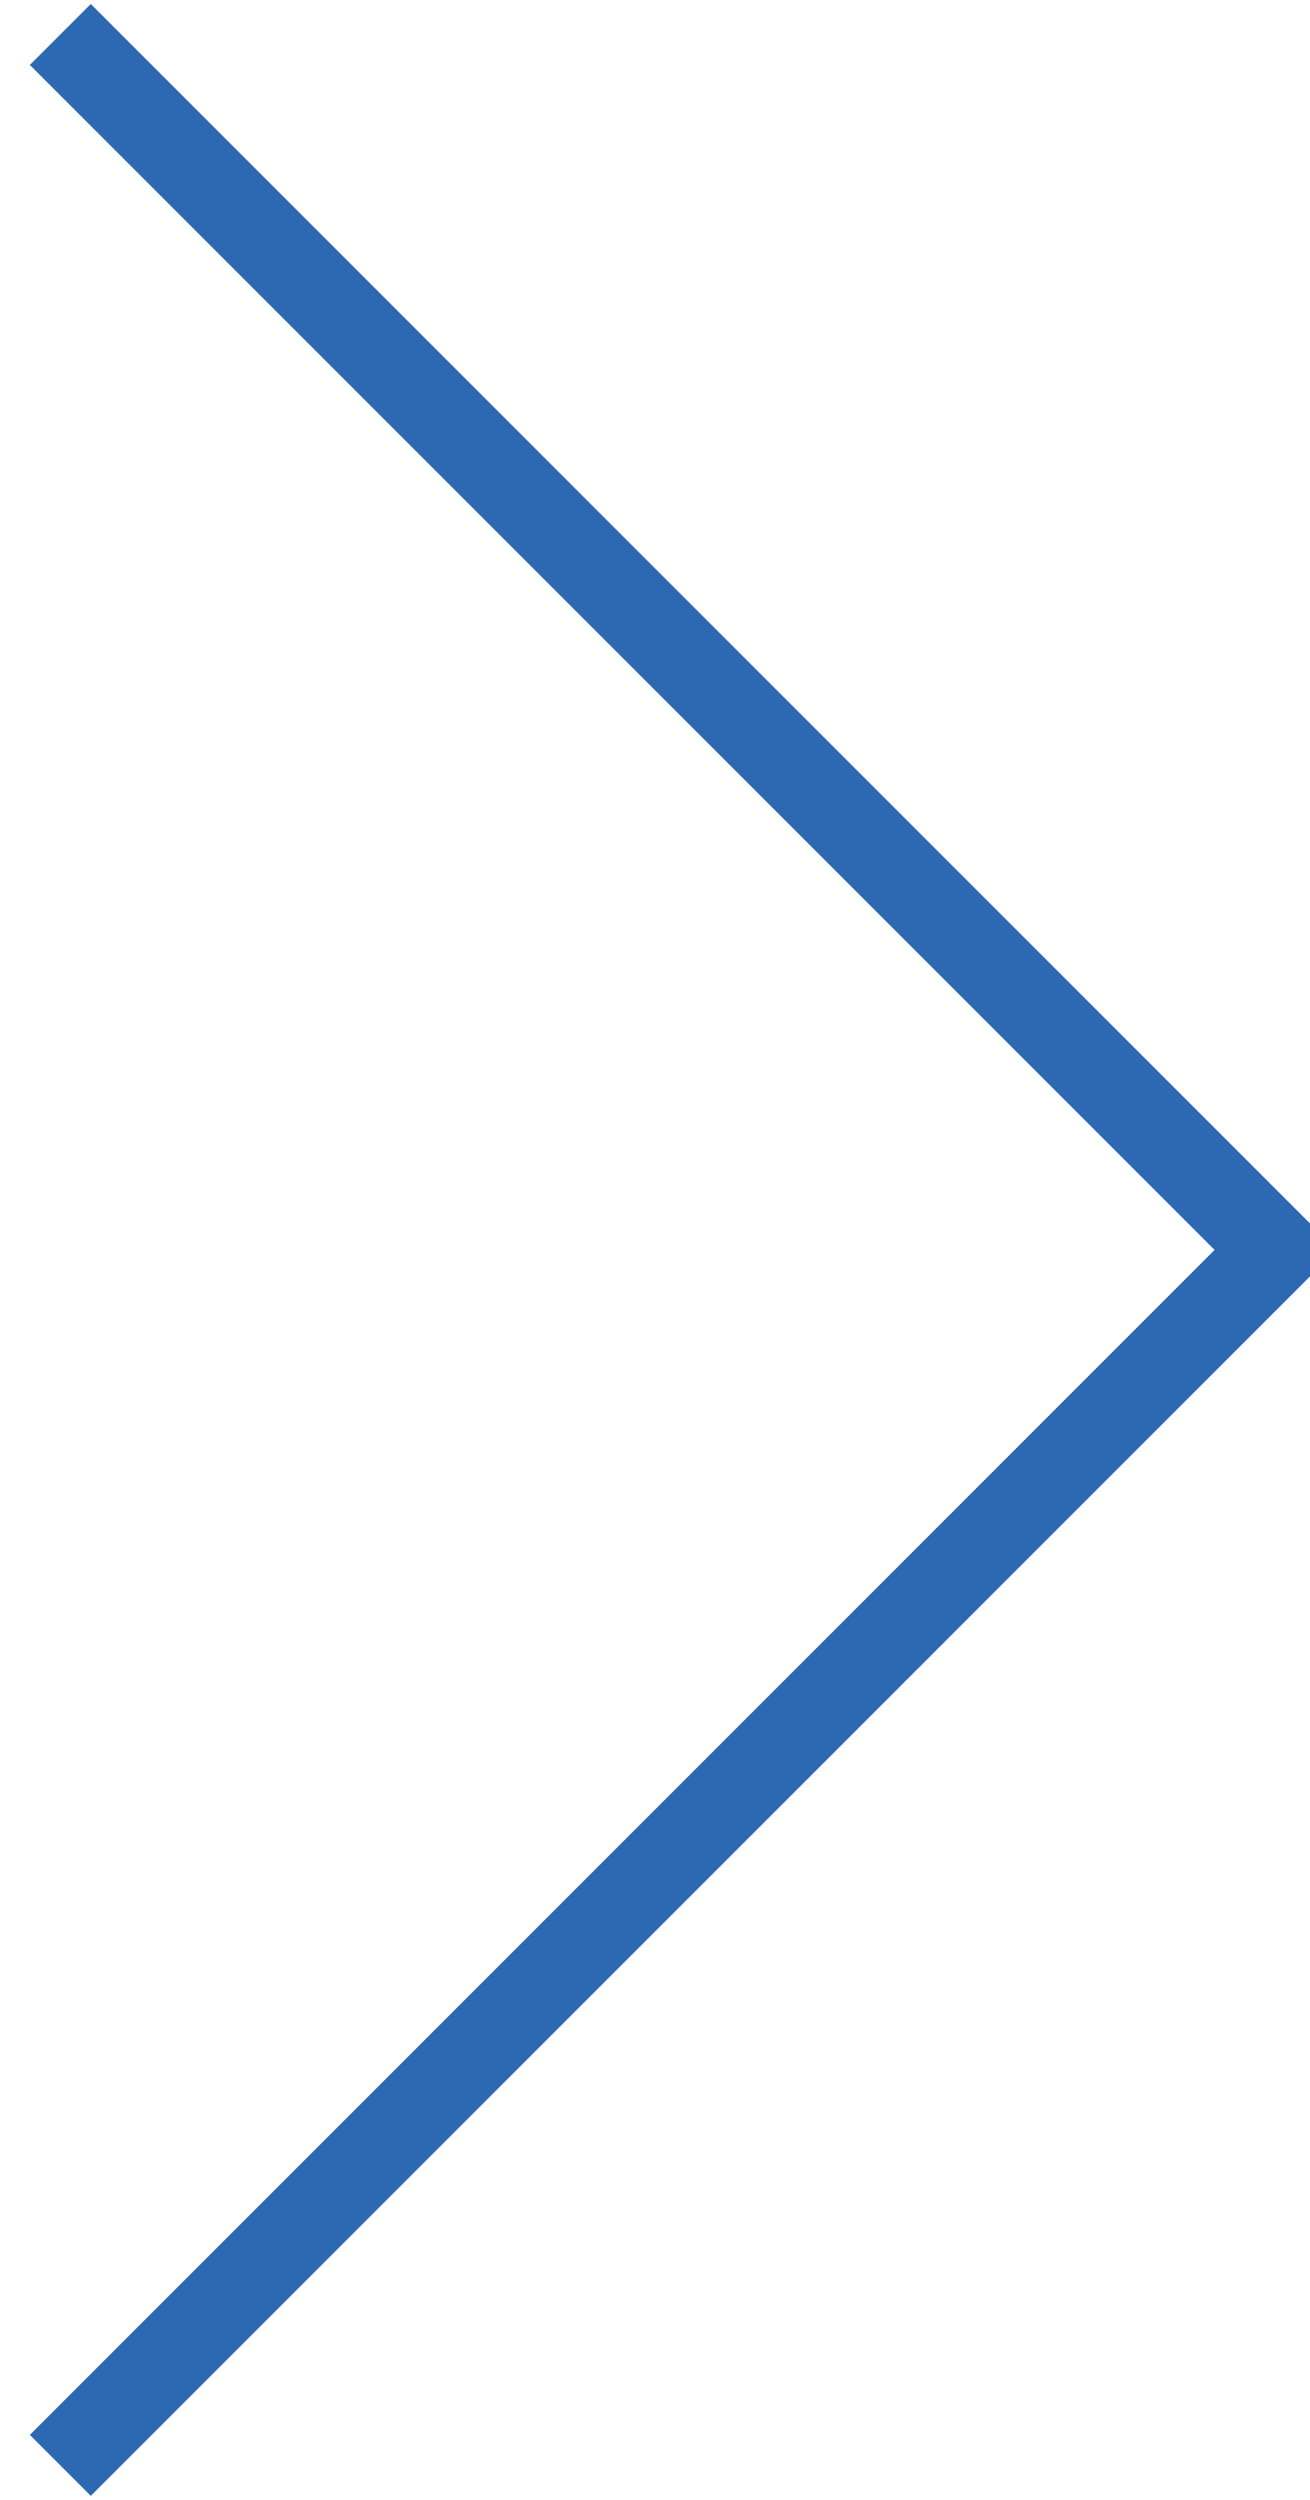 <?xml version="1.0" encoding="utf-8"?>
<!-- Generator: Adobe Illustrator 19.1.0, SVG Export Plug-In . SVG Version: 6.00 Build 0)  -->
<!DOCTYPE svg PUBLIC "-//W3C//DTD SVG 1.1//EN" "http://www.w3.org/Graphics/SVG/1.1/DTD/svg11.dtd">
<svg version="1.1" id="Layer_1" xmlns="http://www.w3.org/2000/svg" xmlns:xlink="http://www.w3.org/1999/xlink" x="0px" y="0px"
	 viewBox="0 0 15.2 29" enable-background="new 0 0 15.2 29" xml:space="preserve">
<polyline fill="none" stroke="#2D69B3" stroke-miterlimit="10" points="0.7,28.6 14.8,14.5 0.7,0.4 "/>
</svg>
